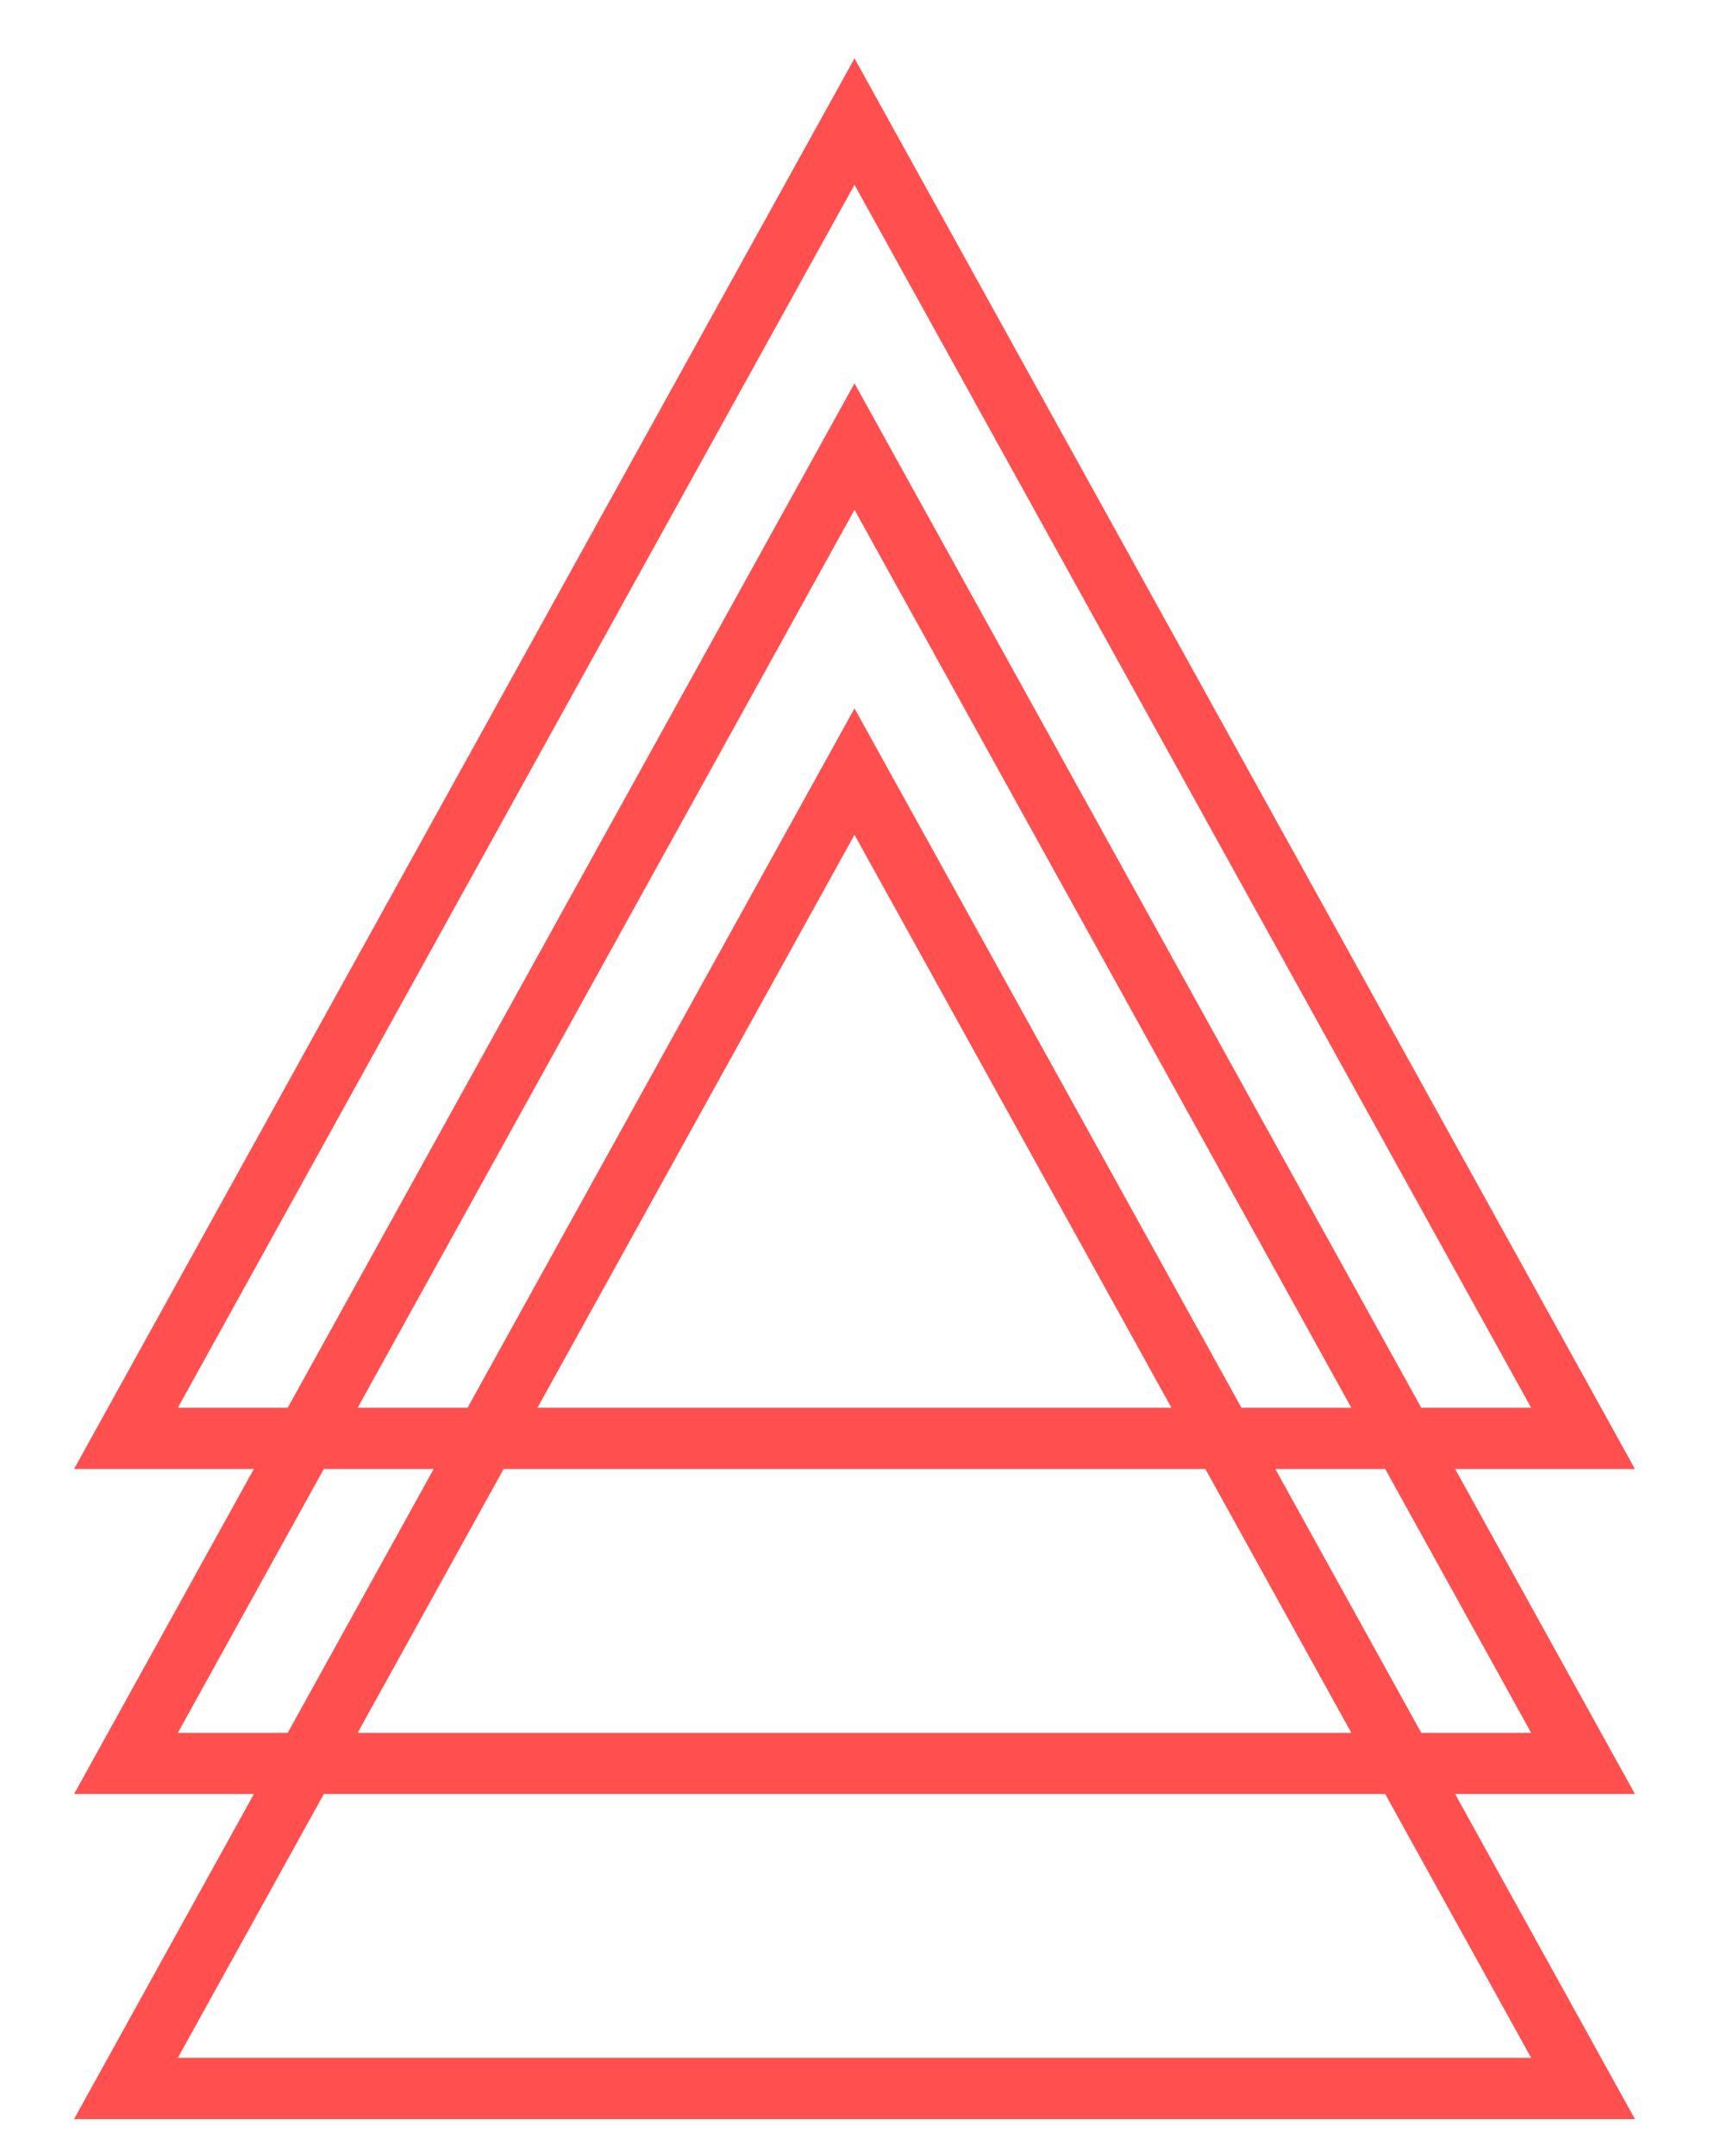 <svg width="23" height="29" viewBox="0 0 23 29" fill="none" xmlns="http://www.w3.org/2000/svg">
<path fill-rule="evenodd" clip-rule="evenodd" d="M11.5 1.198L21.664 19.558H19.244L21.664 23.93H19.244L21.664 28.302H1.336L3.756 23.93H1.336L3.756 19.558H1.336L11.5 1.198ZM4.24 19.558L2.054 23.507H3.99L6.176 19.558H4.24ZM6.41 19.135H4.474L11.5 6.444L18.526 19.135H16.59L11.5 9.941L6.41 19.135ZM6.66 19.558L4.474 23.507H18.526L16.34 19.558H6.66ZM16.105 19.135H6.894L11.5 10.815L16.105 19.135ZM16.824 19.558L19.01 23.507H20.946L18.76 19.558H16.824ZM19.01 19.135L11.5 5.569L3.99 19.135H2.054L11.5 2.072L20.946 19.135H19.01ZM2.054 27.878L4.24 23.93H18.76L20.946 27.878H2.054Z" fill="#FF4F4F" stroke="#FF4F4F" stroke-width="0.4"/>
</svg>

